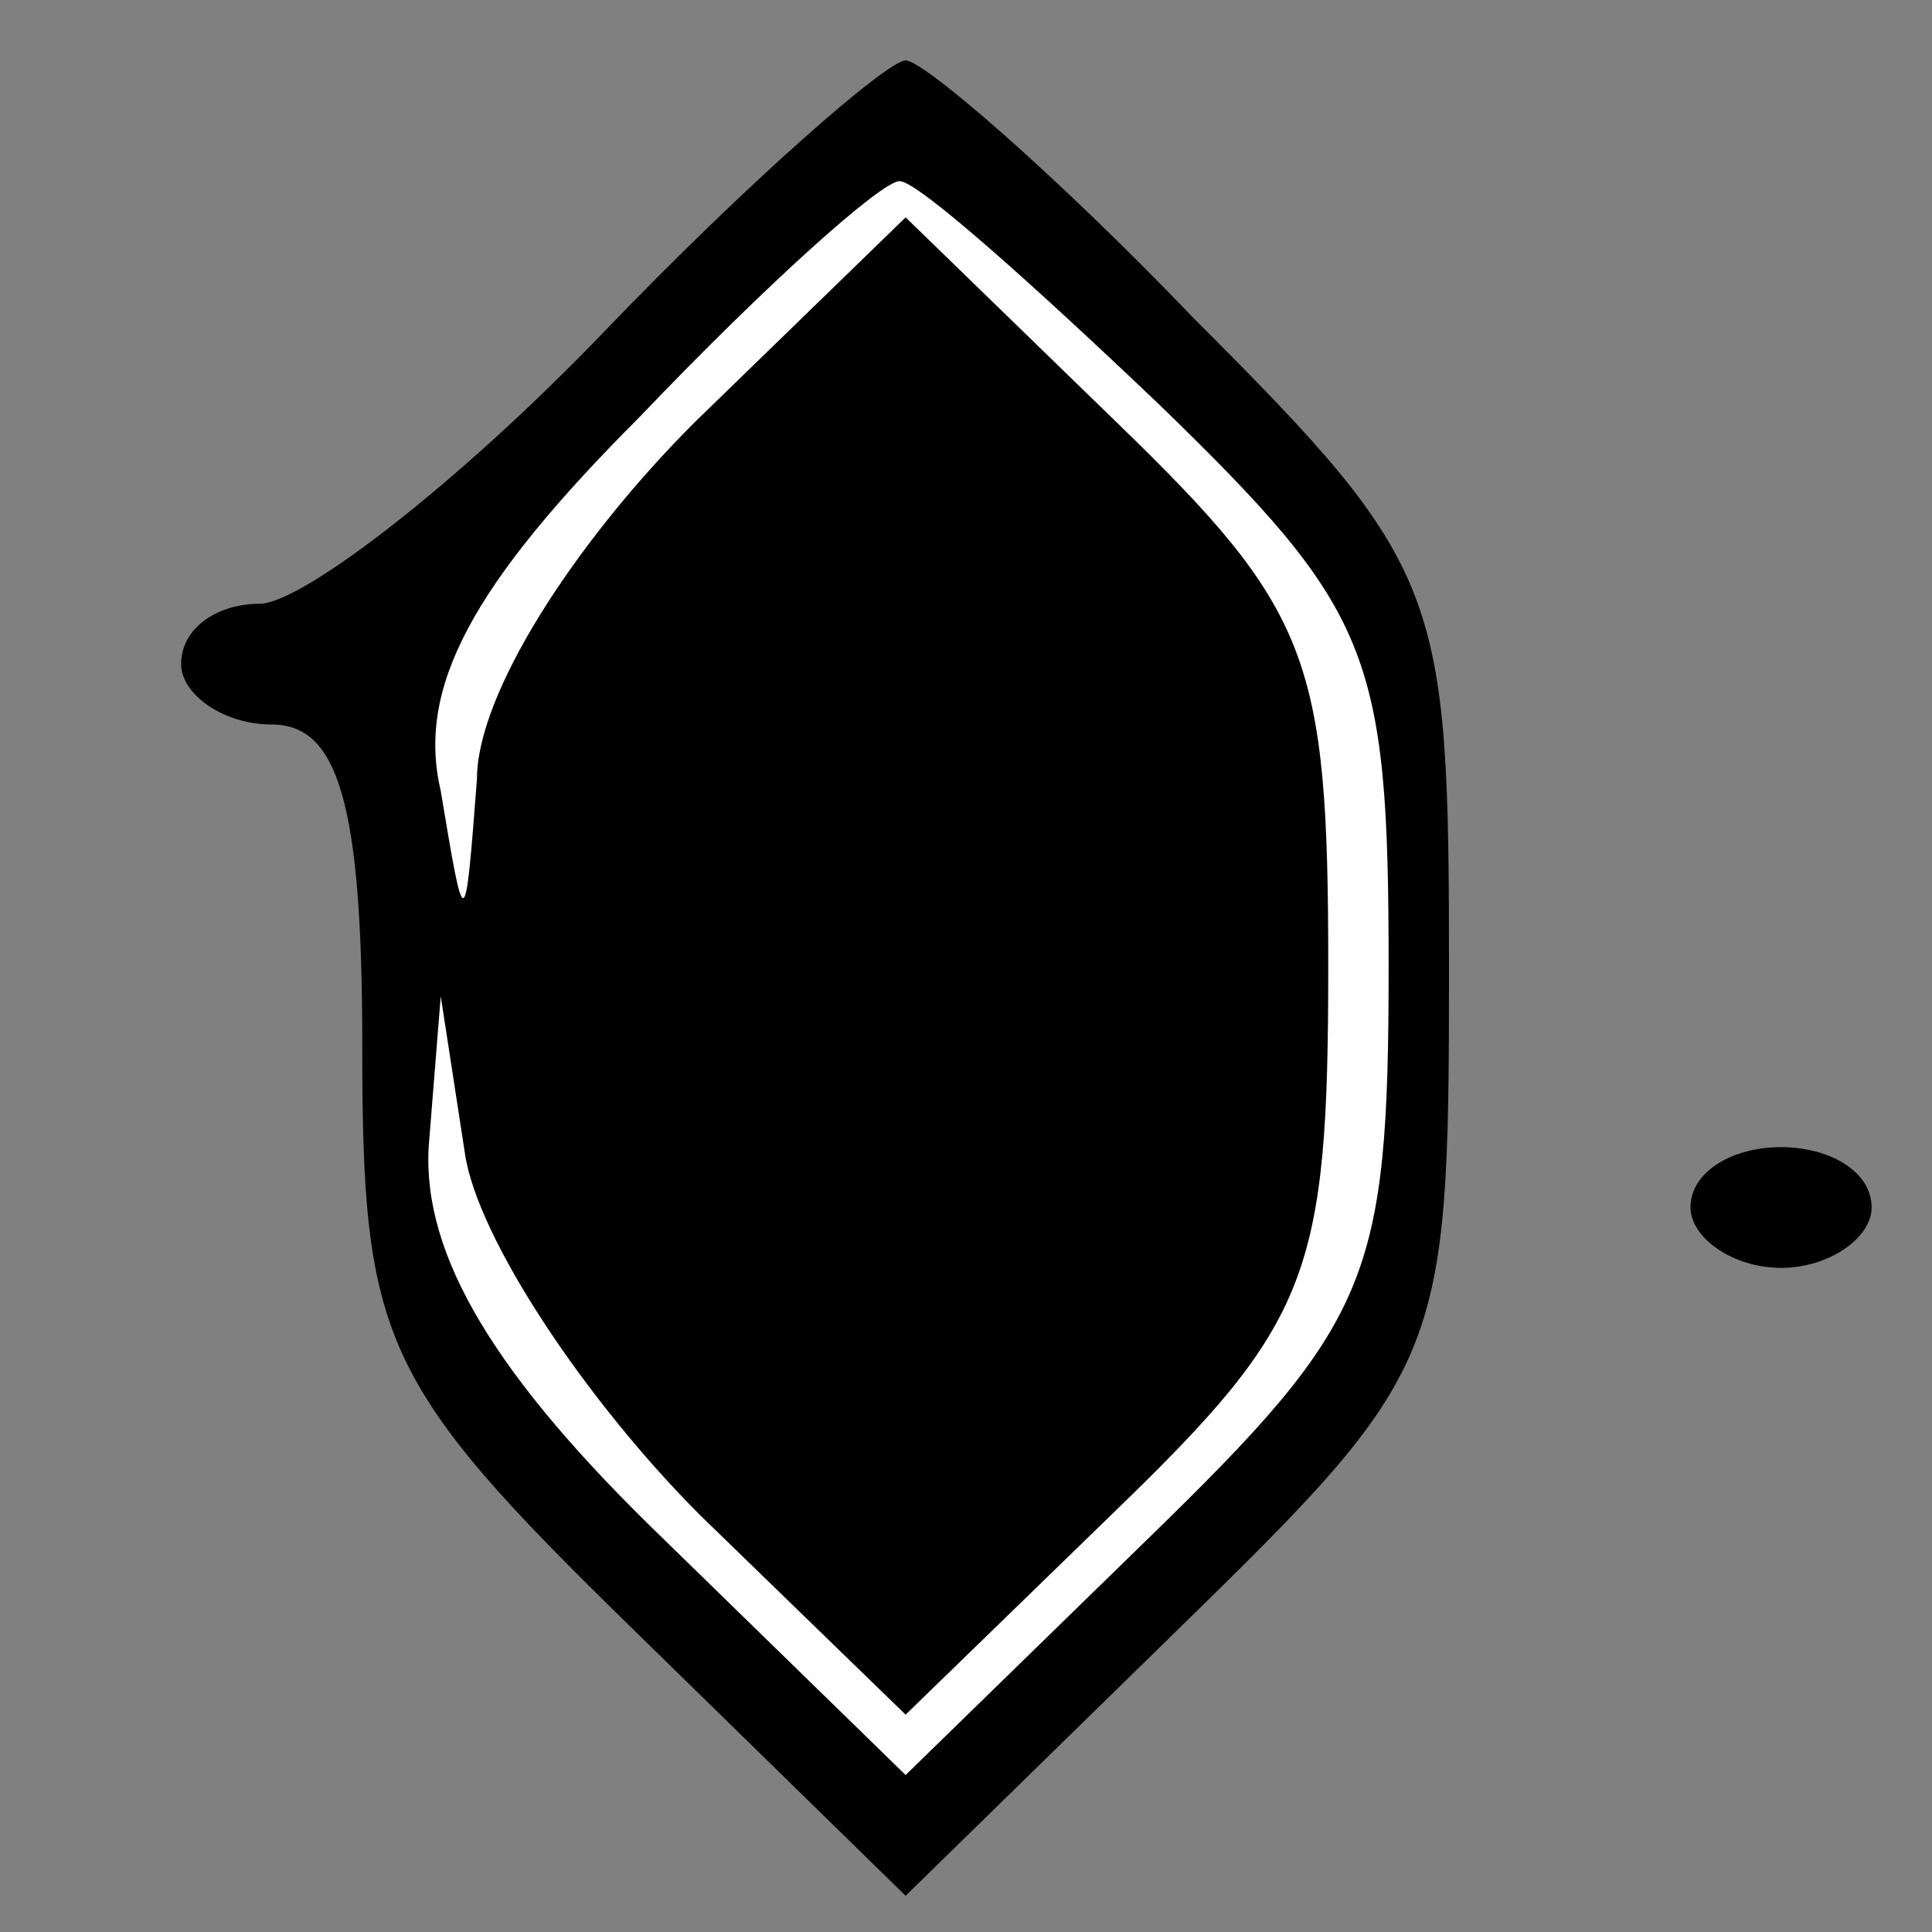 <?xml version="1.0" standalone="no"?>
<!DOCTYPE svg PUBLIC "-//W3C//DTD SVG 20010904//EN"
 "http://www.w3.org/TR/2001/REC-SVG-20010904/DTD/svg10.dtd">
<svg version="1.0" xmlns="http://www.w3.org/2000/svg"
 width="32pt" height="32pt" viewBox="0 0 32 32"
 preserveAspectRatio="xMidYMid meet">
<rect x="0" y="0" width="32" height="32" fill="#808080" stroke="none"/>
<g transform="translate(0,32) scale(0.1,-0.1)"
fill="#000000" stroke="none">
<path fill="#000000" stroke="none" d="M100 265 c-24 -25 -50 -45 -57 -45 -7
0 -13 -4 -13 -10 0 -5 7 -10 15 -10 11 0 15 -13 15 -53 0 -49 3 -56 45 -97
l45 -44 45 44 c44 43 45 45 45 109 0 63 -1 67 -42 108 -23 24 -45 43 -48 43
-3 0 -26 -20 -50 -45z"/>
<path fill="#ffffff" stroke="none" d="M192 253 c35 -34 38 -41 38 -93 0 -52
-3 -59 -40 -95 l-40 -39 -40 39 c-28 27 -40 47 -39 65 l2 25 4 -26 c2 -14 20
-41 39 -60 l34 -33 35 34 c32 31 35 39 35 90 0 51 -3 59 -35 90 l-35 34 -35
-34 c-20 -20 -36 -45 -36 -59 -2 -26 -2 -26 -6 -2 -4 17 5 34 33 62 21 22 40
39 43 39 3 0 22 -17 43 -37z"/>
<path fill="#000000" stroke="none" d="M280 120 c0 -5 7 -10 15 -10 8 0 15 5
15 10 0 6 -7 10 -15 10 -8 0 -15 -4 -15 -10z"/>
</g>
</svg>
